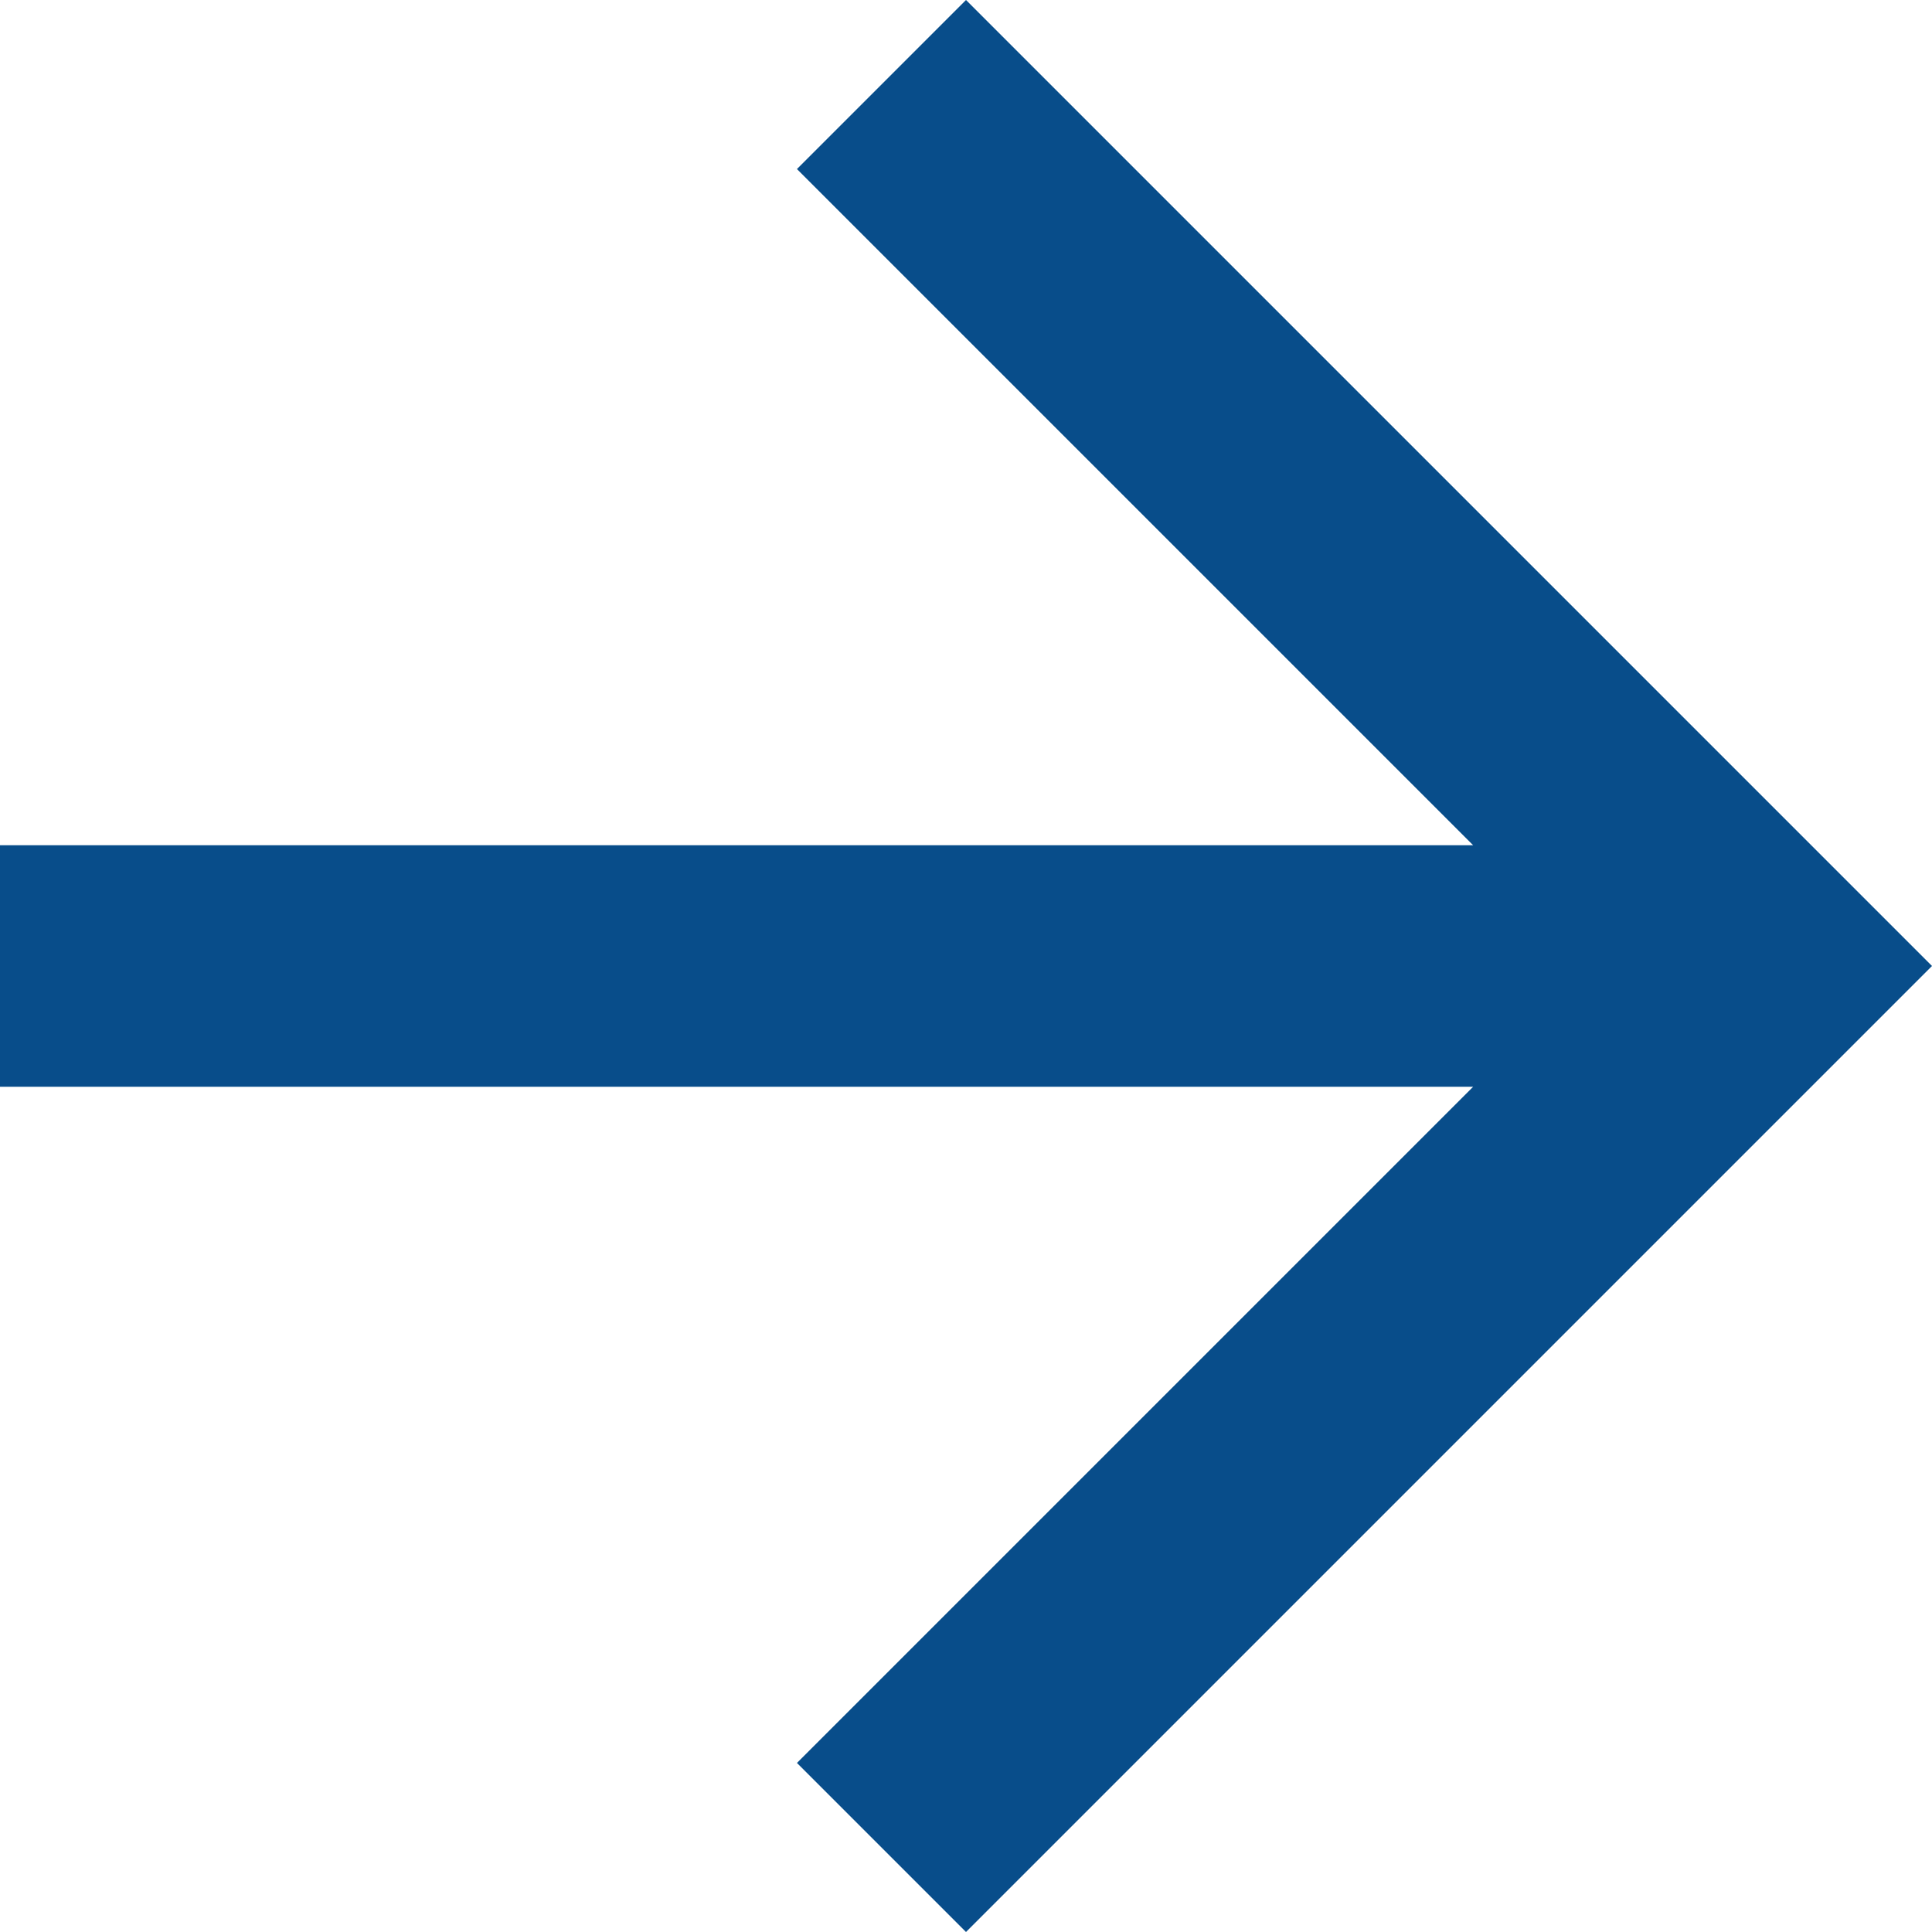 <?xml version="1.0" encoding="UTF-8"?>
<svg width="20px" height="20px" viewBox="0 0 20 20" version="1.1" xmlns="http://www.w3.org/2000/svg" xmlns:xlink="http://www.w3.org/1999/xlink">
    <title>Gfx_Arrow</title>
    <g id="Desktop" stroke="none" stroke-width="1" fill="none" fill-rule="evenodd">
        <g id="WAT_Home_Final_MegaShop" transform="translate(-492, -1855)" fill="#084D8A">
            <g id="What-We-Stand-For" transform="translate(0, 1490)">
                <g id="Our-Mission" transform="translate(361, 356)">
                    <polygon id="Gfx_Arrow" points="141 9 139.25 10.75 146.25 17.75 131 17.75 131 20.25 146.25 20.25 139.25 27.25 141 29 151 19"></polygon>
                </g>
            </g>
        </g>
    </g>
</svg>